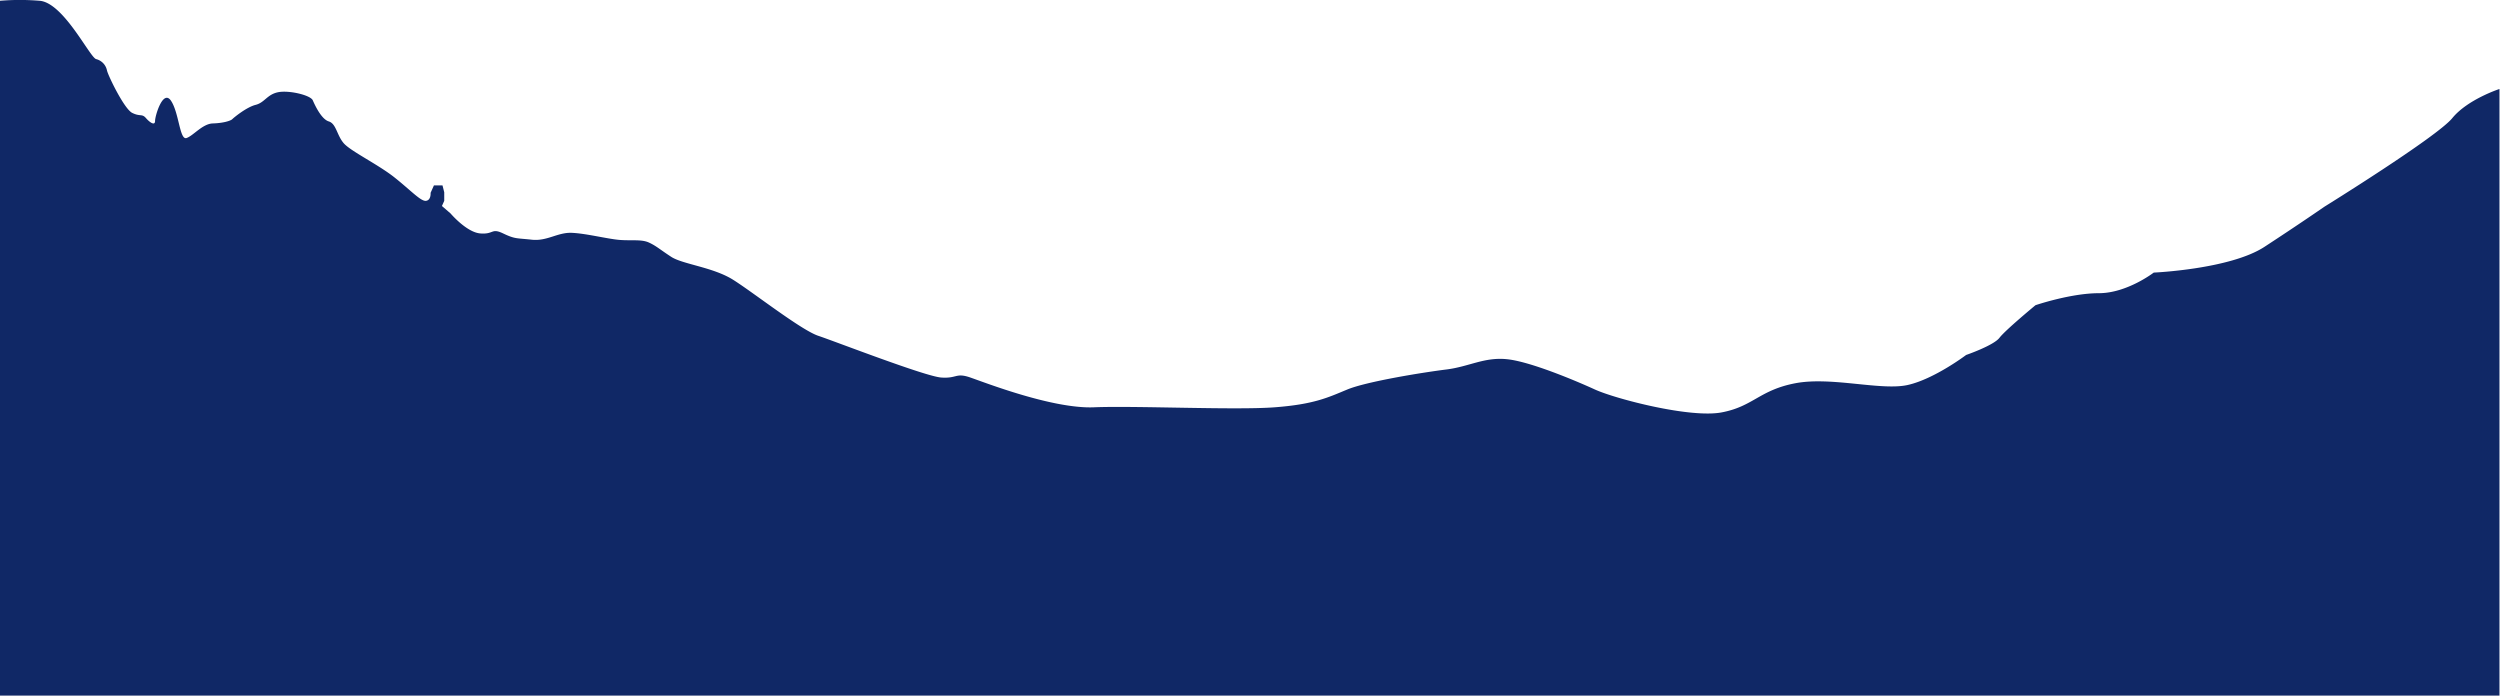 <svg id="OBJECTS" xmlns="http://www.w3.org/2000/svg" viewBox="0 0 750 208.69"><defs><style>.cls-1{fill:#102866;}</style></defs><g id="Layer_1" data-name="Layer 1"><path class="cls-1" d="M.5,291.54a72.66,72.66,0,0,1,11.84,0c7.2.51,15.1,17,17,17.5a4.42,4.42,0,0,1,3.26,3.43c.35,1.55,5.15,11.5,7.55,12.7s2.92.17,4.12,1.55,2.75,2.4,2.75.85,2.4-9.61,4.8-6,2.58,11.84,4.63,11.15,4.81-4.29,7.9-4.38,5.32-.77,5.83-1.28,4.29-3.61,7-4.29,3.43-3.09,6.69-3.78,9.78.86,10.46,2.41,2.58,5.66,4.81,6.34,2.4,4.12,4.46,6.52,10.3,6.35,15.27,10.3,7.89,7.21,9.44,7,1.37-2.4,1.37-2.4l1-2.23h2.57l.52,2.06v2.58l-.69,1.54,2.58,2.23s4.8,5.66,8.92,6,3.26-1.72,6.86,0,3.95,1.37,8.58,1.88,7.72-2.23,12-2.06,10.81,1.85,14.42,2.13,6.52-.24,8.75.79,3.26,2.06,6.69,4.29,12.52,3.09,18.53,6.86,20.42,15.1,25.57,16.82,32.08,12.18,36.89,12.52,4.29-1.54,8.75,0,24.71,9.44,37.06,8.93,42.38.9,54.22,0,16-2.94,21.79-5.34,22.82-5.15,29.69-6,11.32-3.77,18.19-3.09,20.41,6.35,26.42,9.1,28.48,8.66,38,6.86,11.32-6.69,22.13-8.75,25.74,2.32,33.72.52,17.5-9,17.5-9,8.23-2.83,10-5.15,10.81-9.78,10.81-9.78,10.55-3.6,19-3.6,16.47-6.18,16.47-6.18,22.91-1,33.21-7.72,18-12.05,18-12.05,33.72-20.9,38.35-26.56,14.16-8.75,14.16-8.75V500H.5Z" transform="translate(-0.5 -291.31)"/></g></svg>